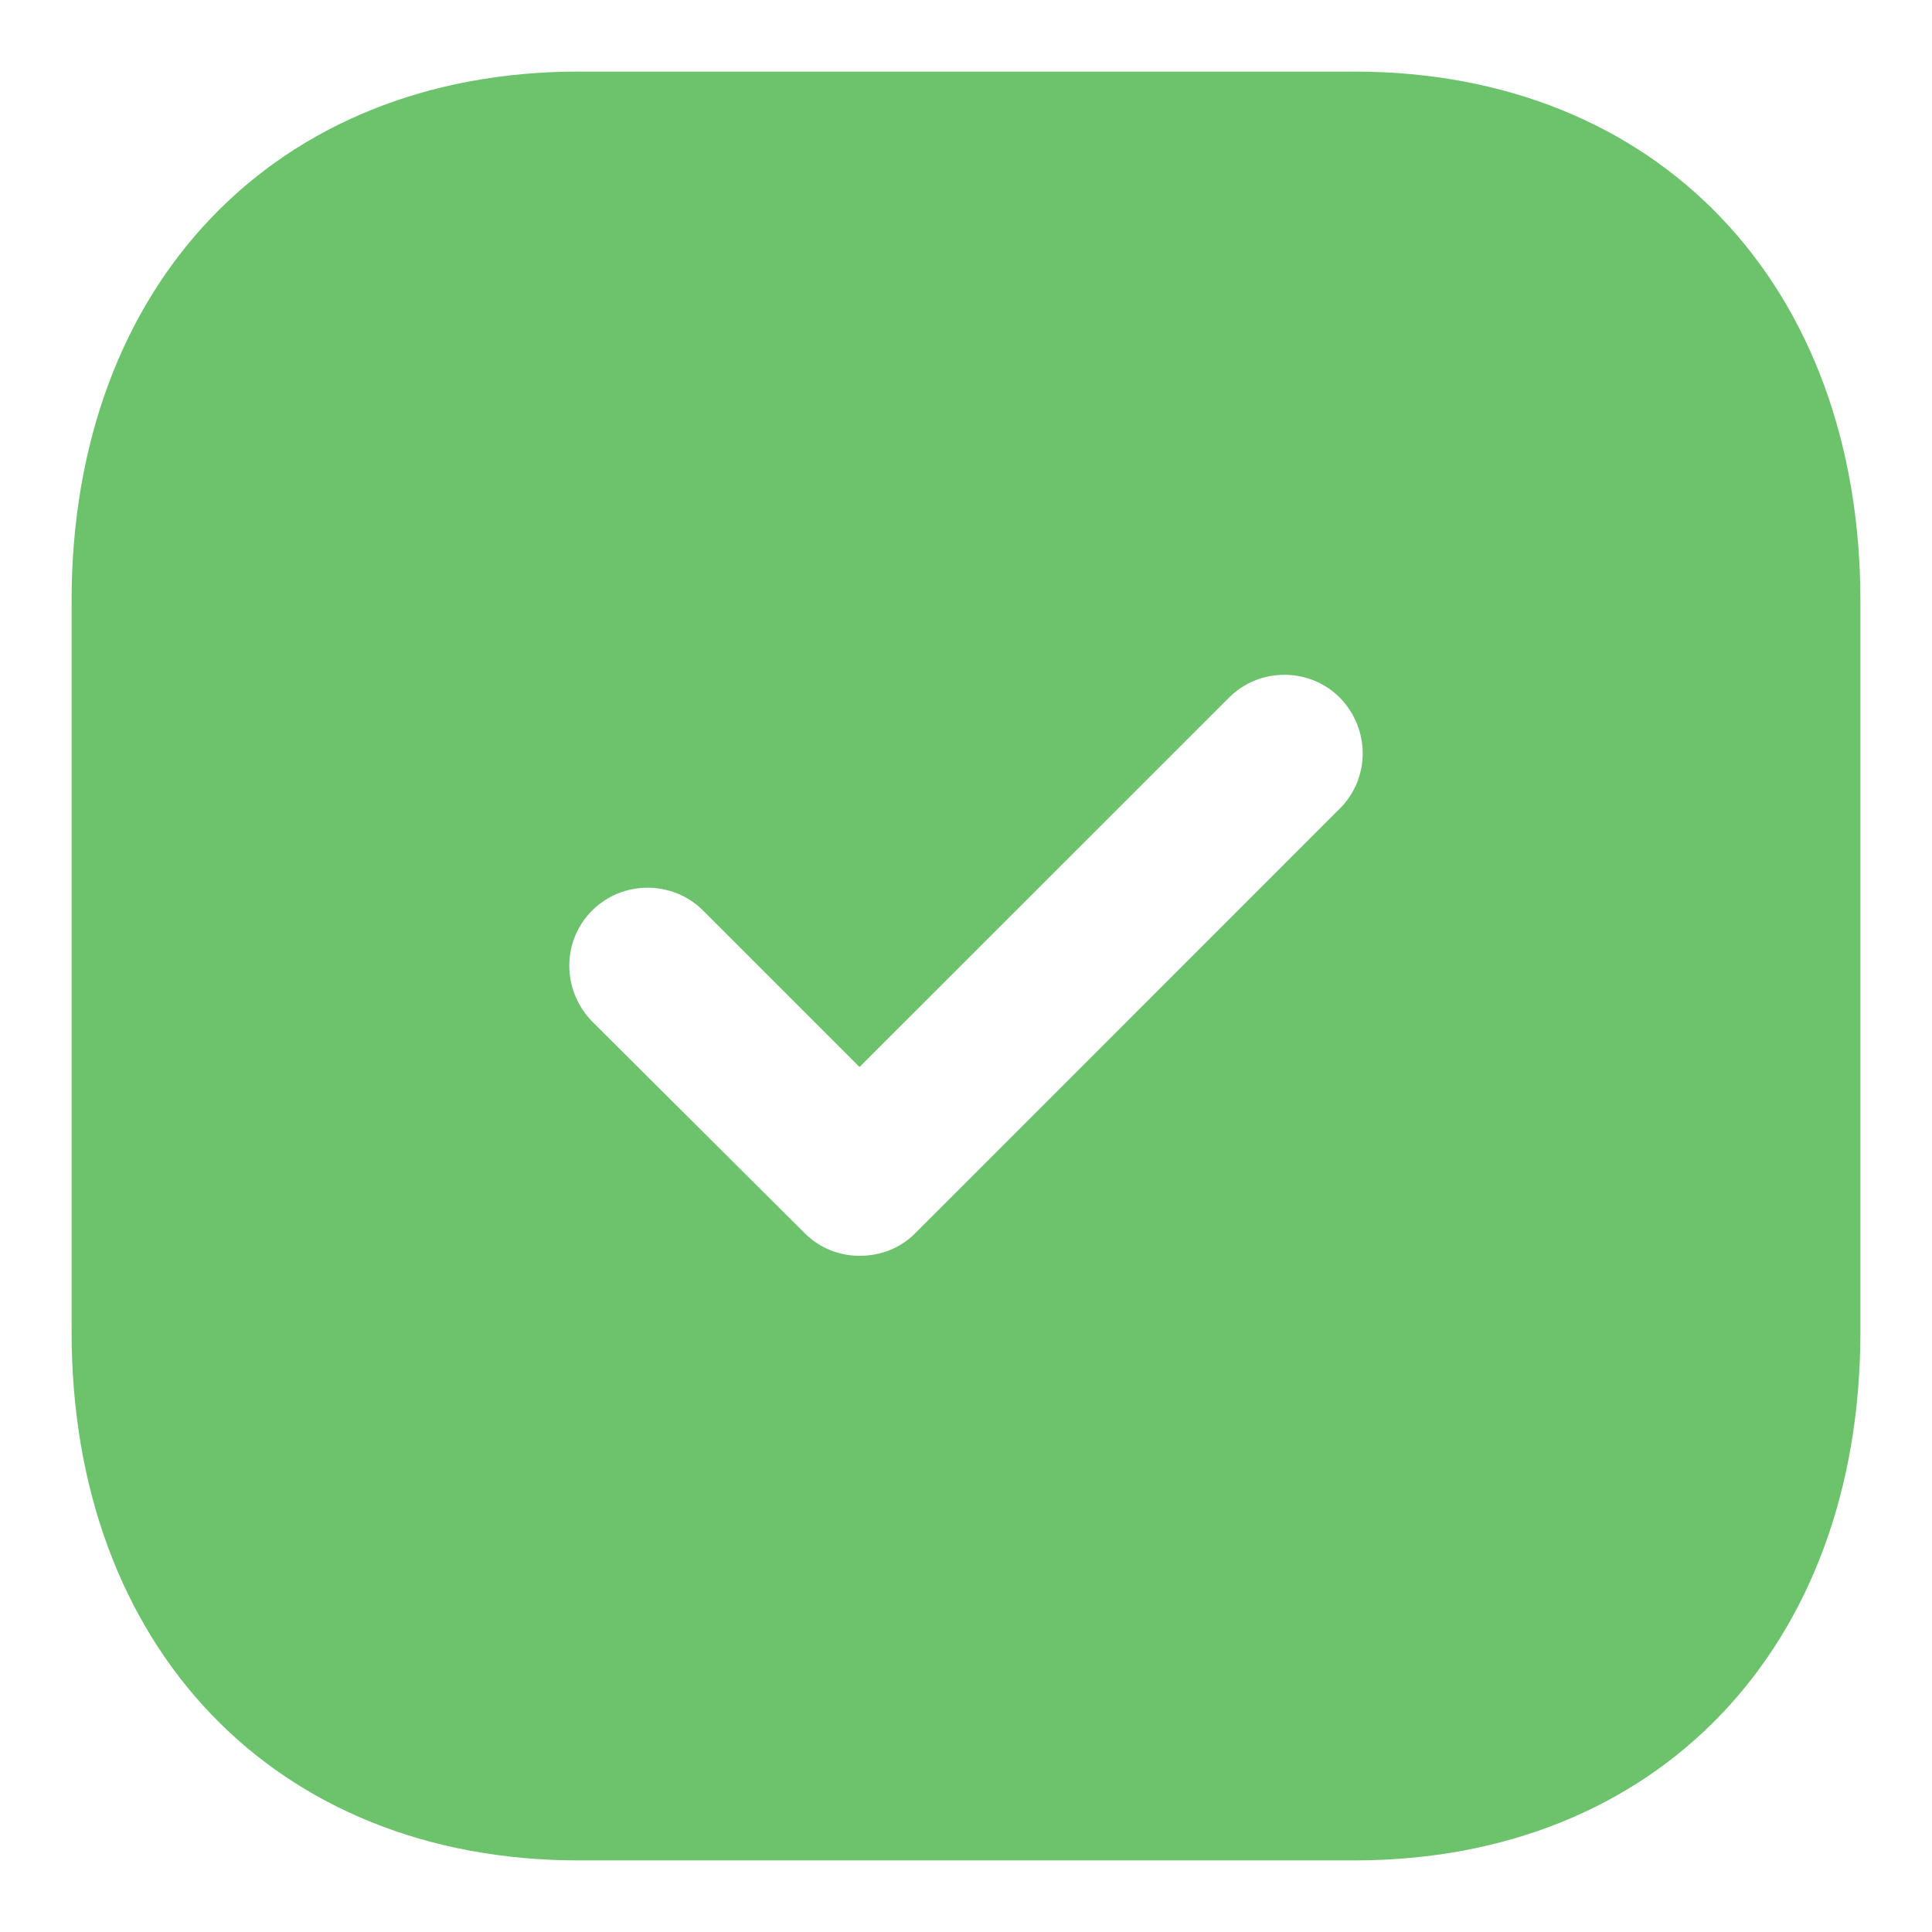 <svg width="18" height="18" viewBox="0 0 18 18" fill="none" xmlns="http://www.w3.org/2000/svg">
<path d="M12.617 0.667C15.442 0.667 17.333 2.65 17.333 5.6V12.409C17.333 15.35 15.442 17.333 12.617 17.333H5.392C2.567 17.333 0.667 15.35 0.667 12.409V5.6C0.667 2.65 2.567 0.667 5.392 0.667H12.617ZM12.483 6.5C12.2 6.216 11.733 6.216 11.45 6.5L8.008 9.941L6.55 8.483C6.267 8.2 5.8 8.2 5.517 8.483C5.233 8.767 5.233 9.225 5.517 9.517L7.5 11.492C7.642 11.633 7.825 11.7 8.008 11.7C8.2 11.7 8.383 11.633 8.525 11.492L12.483 7.533C12.767 7.25 12.767 6.792 12.483 6.5Z" fill="#6DC26C"/>
</svg>
